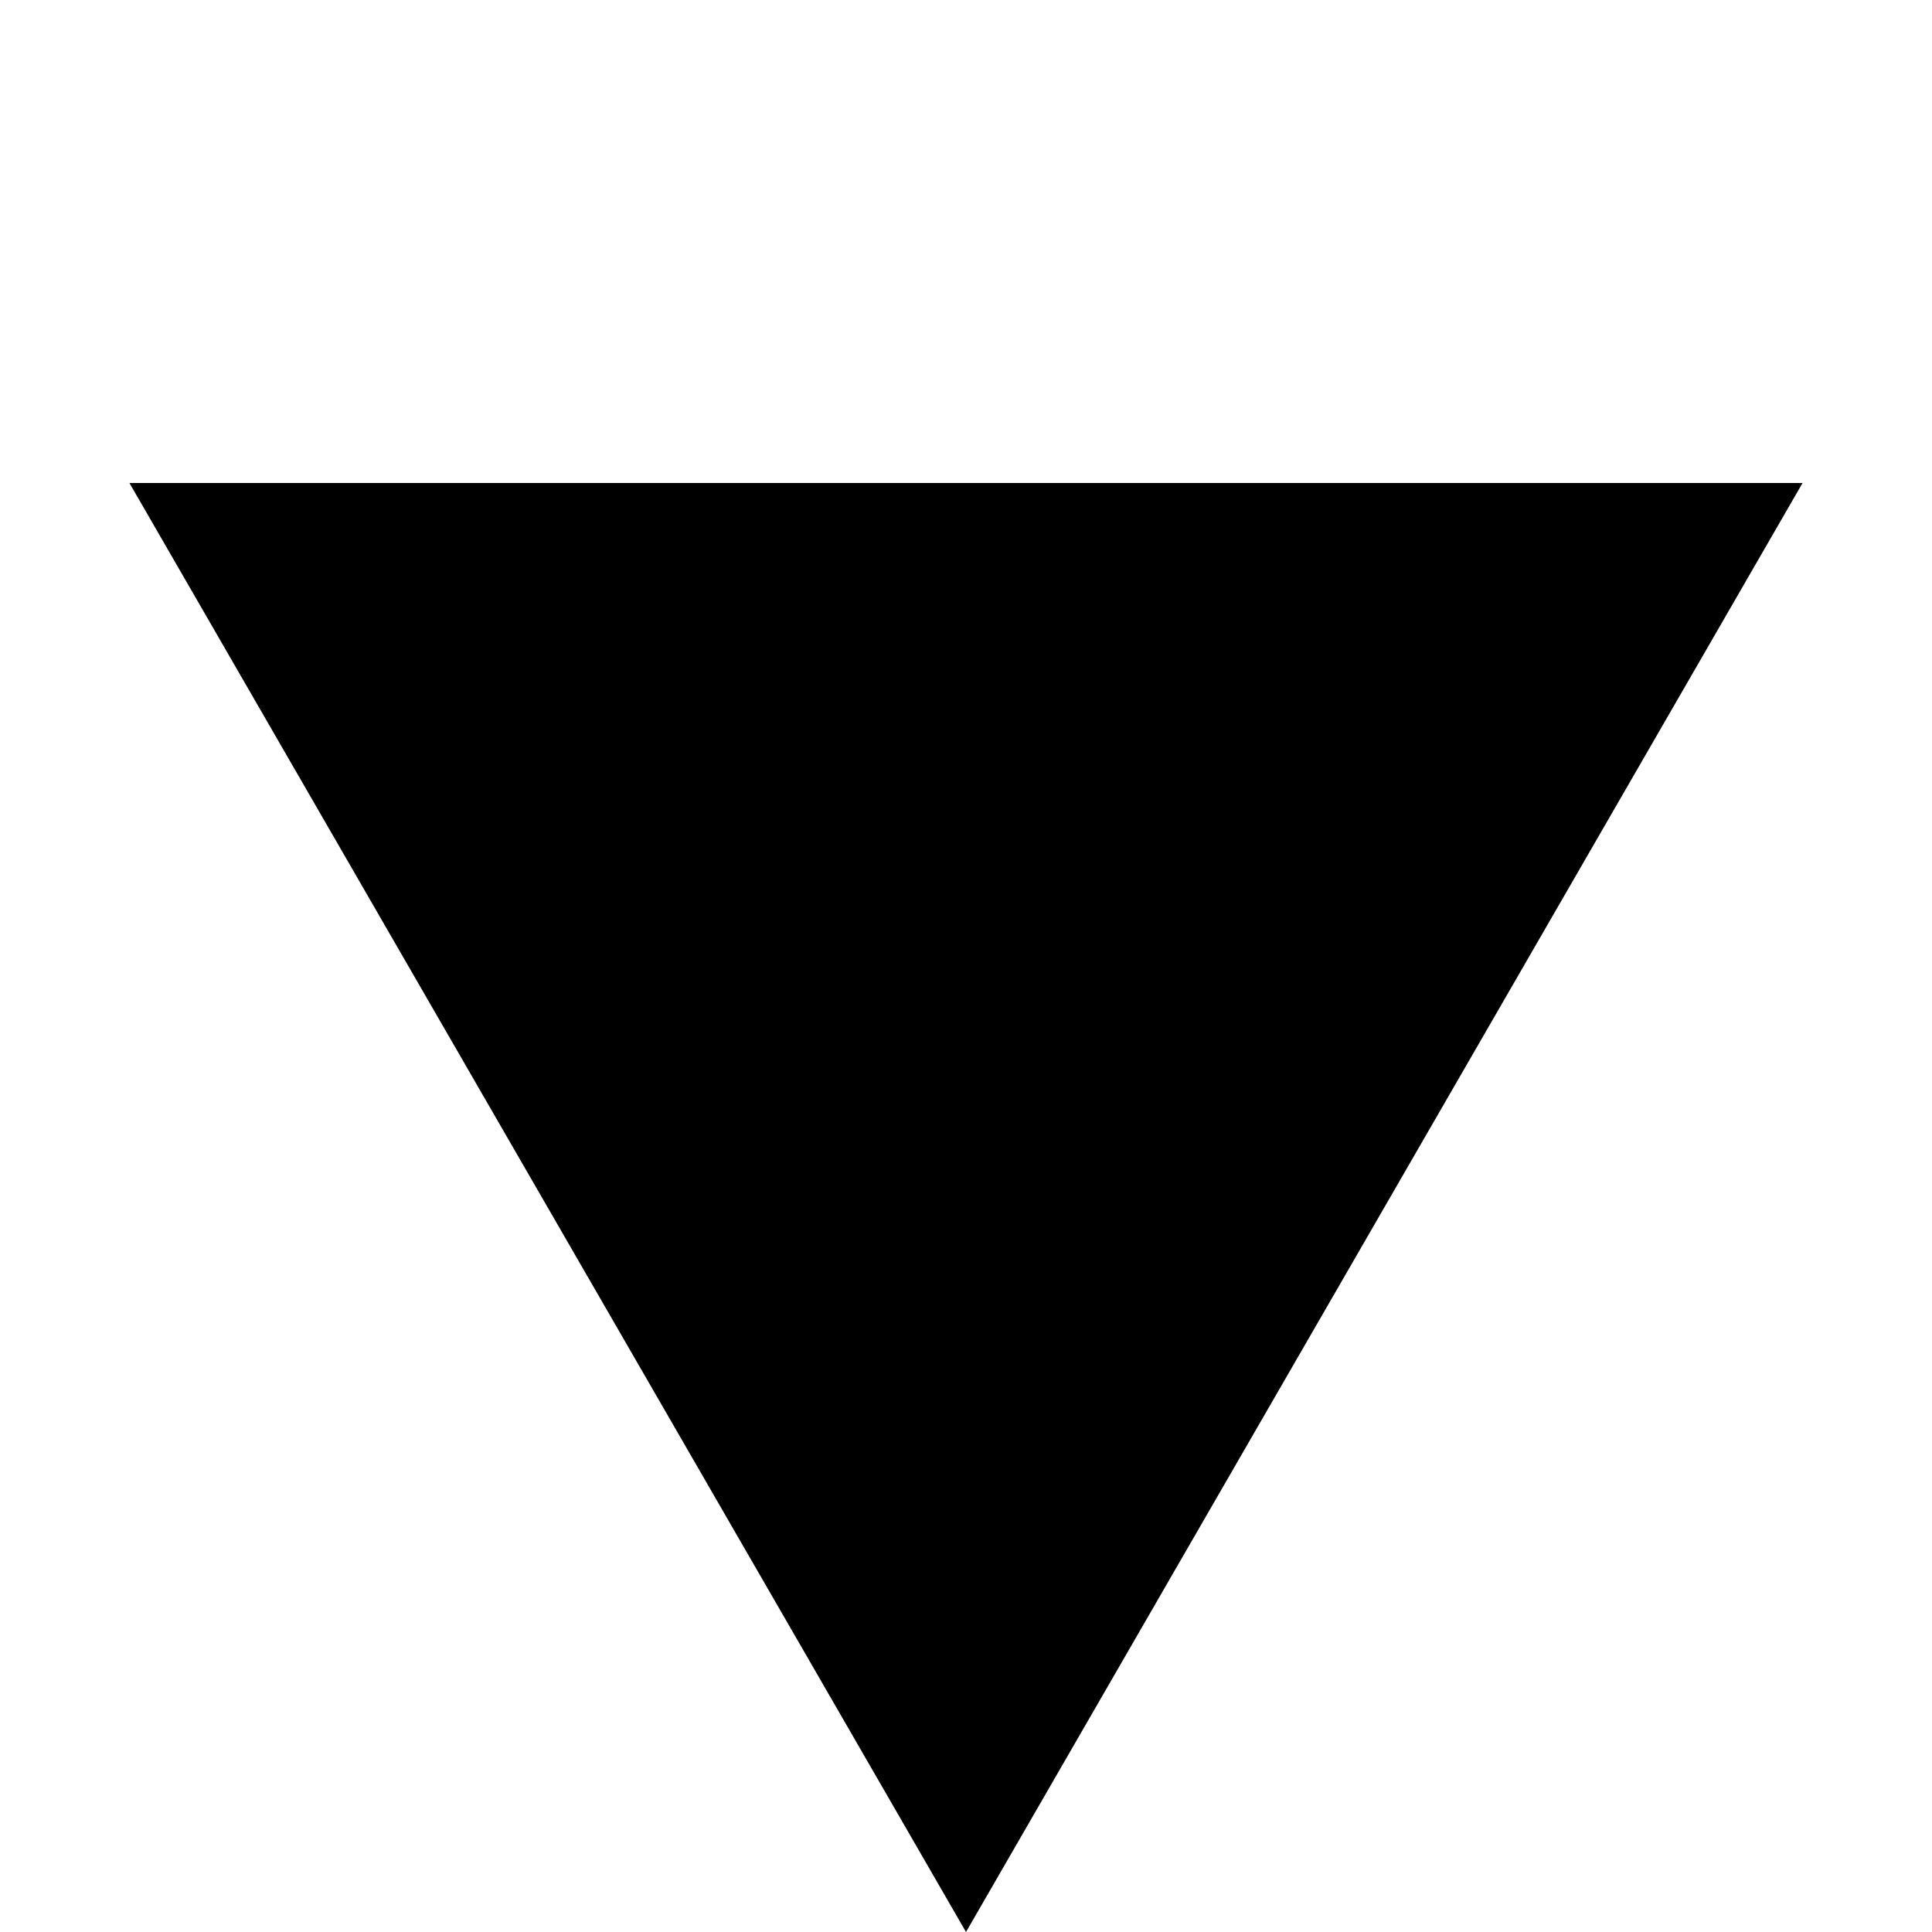 <svg viewBox="0 0 7 7" xmlns="http://www.w3.org/2000/svg" xmlns:xlink="http://www.w3.org/1999/xlink" width="7" height="7" fill="none" customFrame="#000000">
	<path id="Polygon 3" d="M6.531 5.25L0.469 5.25L3.5 0L6.531 5.25Z" fill="rgb(0,0,0)" fill-rule="evenodd" transform="matrix(-1,-8.74228e-08,8.74228e-08,-1,7,7)" />
</svg>
